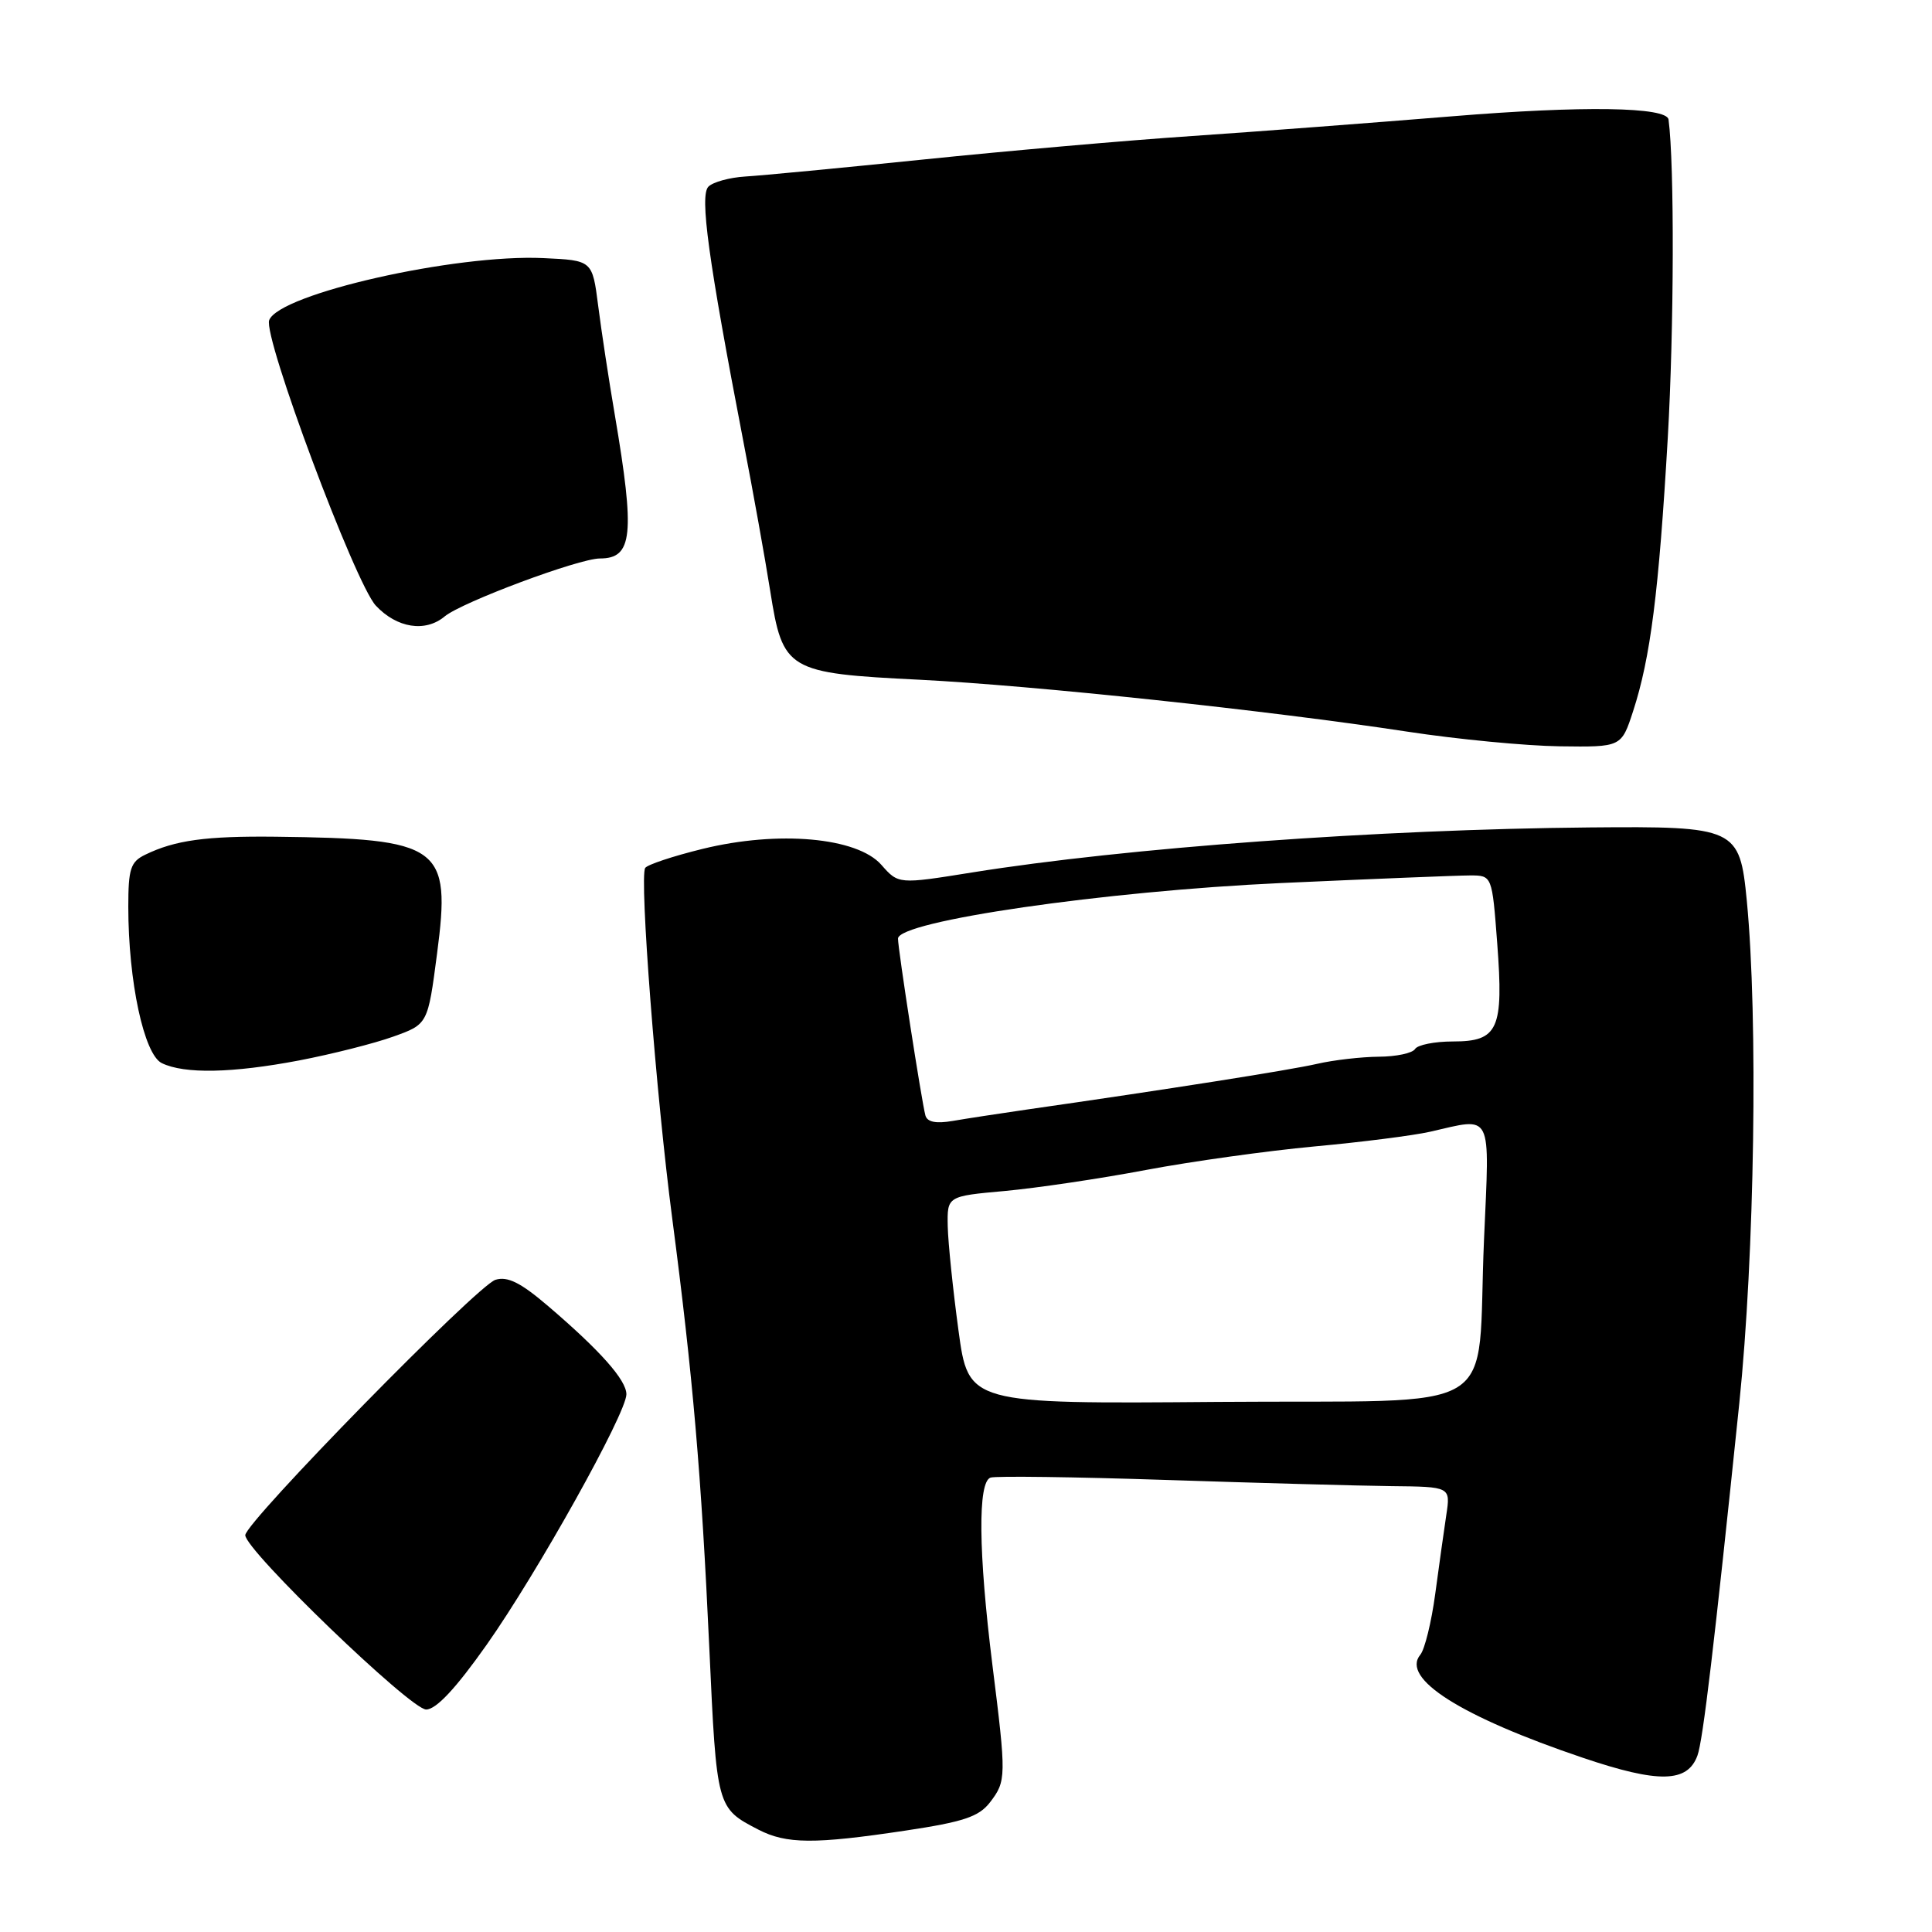<?xml version="1.0" encoding="UTF-8" standalone="no"?>
<!DOCTYPE svg PUBLIC "-//W3C//DTD SVG 1.1//EN" "http://www.w3.org/Graphics/SVG/1.1/DTD/svg11.dtd" >
<svg xmlns="http://www.w3.org/2000/svg" xmlns:xlink="http://www.w3.org/1999/xlink" version="1.1" viewBox="0 0 256 256">
 <g >
 <path fill="currentColor"
d=" M 119.94 242.57 C 127.67 241.41 129.70 240.73 131.17 238.83 C 133.35 235.99 133.36 235.48 131.49 220.54 C 129.64 205.66 129.55 196.37 131.25 195.79 C 131.94 195.56 142.40 195.70 154.50 196.10 C 166.60 196.50 180.03 196.87 184.36 196.92 C 192.21 197.00 192.21 197.00 191.64 200.75 C 191.33 202.81 190.67 207.53 190.17 211.24 C 189.67 214.95 188.78 218.56 188.20 219.26 C 185.59 222.40 193.57 227.45 209.78 232.93 C 219.79 236.31 223.60 236.23 224.92 232.62 C 225.65 230.63 227.13 218.14 230.46 186.00 C 232.50 166.29 232.97 134.96 231.46 119.34 C 230.52 109.69 230.05 109.47 210.63 109.64 C 182.74 109.89 149.22 112.33 128.78 115.61 C 119.05 117.17 119.05 117.17 116.78 114.59 C 113.57 110.95 103.13 110.02 93.10 112.48 C 89.18 113.44 85.76 114.58 85.49 115.01 C 84.71 116.28 86.93 145.10 89.08 161.50 C 91.81 182.36 92.93 195.33 93.99 218.42 C 94.96 239.58 94.96 239.57 100.50 242.44 C 104.21 244.35 107.88 244.38 119.94 242.57 Z  M 64.47 217.96 C 71.17 208.47 83.00 187.27 83.00 184.75 C 83.00 182.87 79.54 178.97 72.65 173.08 C 68.99 169.95 67.27 169.09 65.65 169.58 C 63.26 170.31 32.50 201.71 32.50 203.42 C 32.50 205.42 54.42 226.54 56.47 226.52 C 57.80 226.51 60.41 223.71 64.47 217.96 Z  M 39.66 140.51 C 43.97 139.68 49.57 138.27 52.10 137.36 C 56.69 135.72 56.69 135.72 57.91 126.38 C 59.79 112.07 58.48 111.13 36.50 110.87 C 27.28 110.77 23.20 111.33 19.25 113.25 C 17.30 114.19 17.00 115.11 17.00 120.15 C 17.00 130.04 19.08 139.72 21.44 140.87 C 24.45 142.33 30.77 142.20 39.66 140.51 Z  M 216.39 94.25 C 218.70 87.16 219.80 78.51 220.99 58.00 C 221.82 43.59 221.88 21.76 221.09 15.84 C 220.86 14.16 209.70 13.99 192.42 15.41 C 182.01 16.26 166.53 17.44 158.00 18.02 C 149.47 18.59 133.50 19.99 122.50 21.12 C 111.50 22.25 100.81 23.27 98.74 23.39 C 96.67 23.52 94.48 24.12 93.87 24.73 C 92.69 25.91 93.85 34.34 98.50 58.50 C 99.78 65.10 101.38 74.02 102.06 78.32 C 103.73 88.86 104.29 89.20 121.88 90.07 C 136.96 90.83 167.99 94.13 186.50 96.95 C 193.10 97.96 202.18 98.83 206.67 98.89 C 214.84 99.00 214.84 99.00 216.39 94.25 Z  M 58.92 81.68 C 61.20 79.79 76.70 74.00 79.50 74.00 C 83.83 74.00 84.16 70.86 81.47 55.00 C 80.67 50.33 79.68 43.80 79.26 40.50 C 78.49 34.50 78.49 34.50 72.00 34.20 C 60.34 33.65 37.01 38.93 35.67 42.42 C 34.83 44.60 47.06 77.32 49.80 80.25 C 52.59 83.23 56.36 83.82 58.92 81.68 Z  M 127.00 176.26 C 126.27 170.89 125.63 164.70 125.58 162.50 C 125.50 158.50 125.50 158.50 133.16 157.81 C 137.37 157.42 145.77 156.18 151.83 155.03 C 157.88 153.89 167.94 152.49 174.17 151.91 C 180.40 151.34 187.30 150.46 189.50 149.96 C 197.88 148.05 197.39 147.08 196.64 164.25 C 195.60 188.10 199.94 185.46 161.34 185.76 C 128.32 186.03 128.32 186.03 127.00 176.26 Z  M 122.62 147.80 C 122.12 145.95 118.98 125.72 118.99 124.37 C 119.01 122.05 146.36 118.08 169.69 117.01 C 181.89 116.46 193.18 116.00 194.79 116.00 C 197.71 116.00 197.71 116.00 198.39 125.00 C 199.25 136.39 198.53 138.00 192.52 138.00 C 190.10 138.00 187.84 138.45 187.50 139.00 C 187.16 139.55 185.00 140.01 182.69 140.02 C 180.39 140.04 176.70 140.46 174.50 140.97 C 170.94 141.79 154.57 144.37 136.00 147.03 C 132.43 147.55 128.03 148.22 126.24 148.53 C 124.02 148.91 122.86 148.68 122.62 147.80 Z "/>
</g>
</svg>